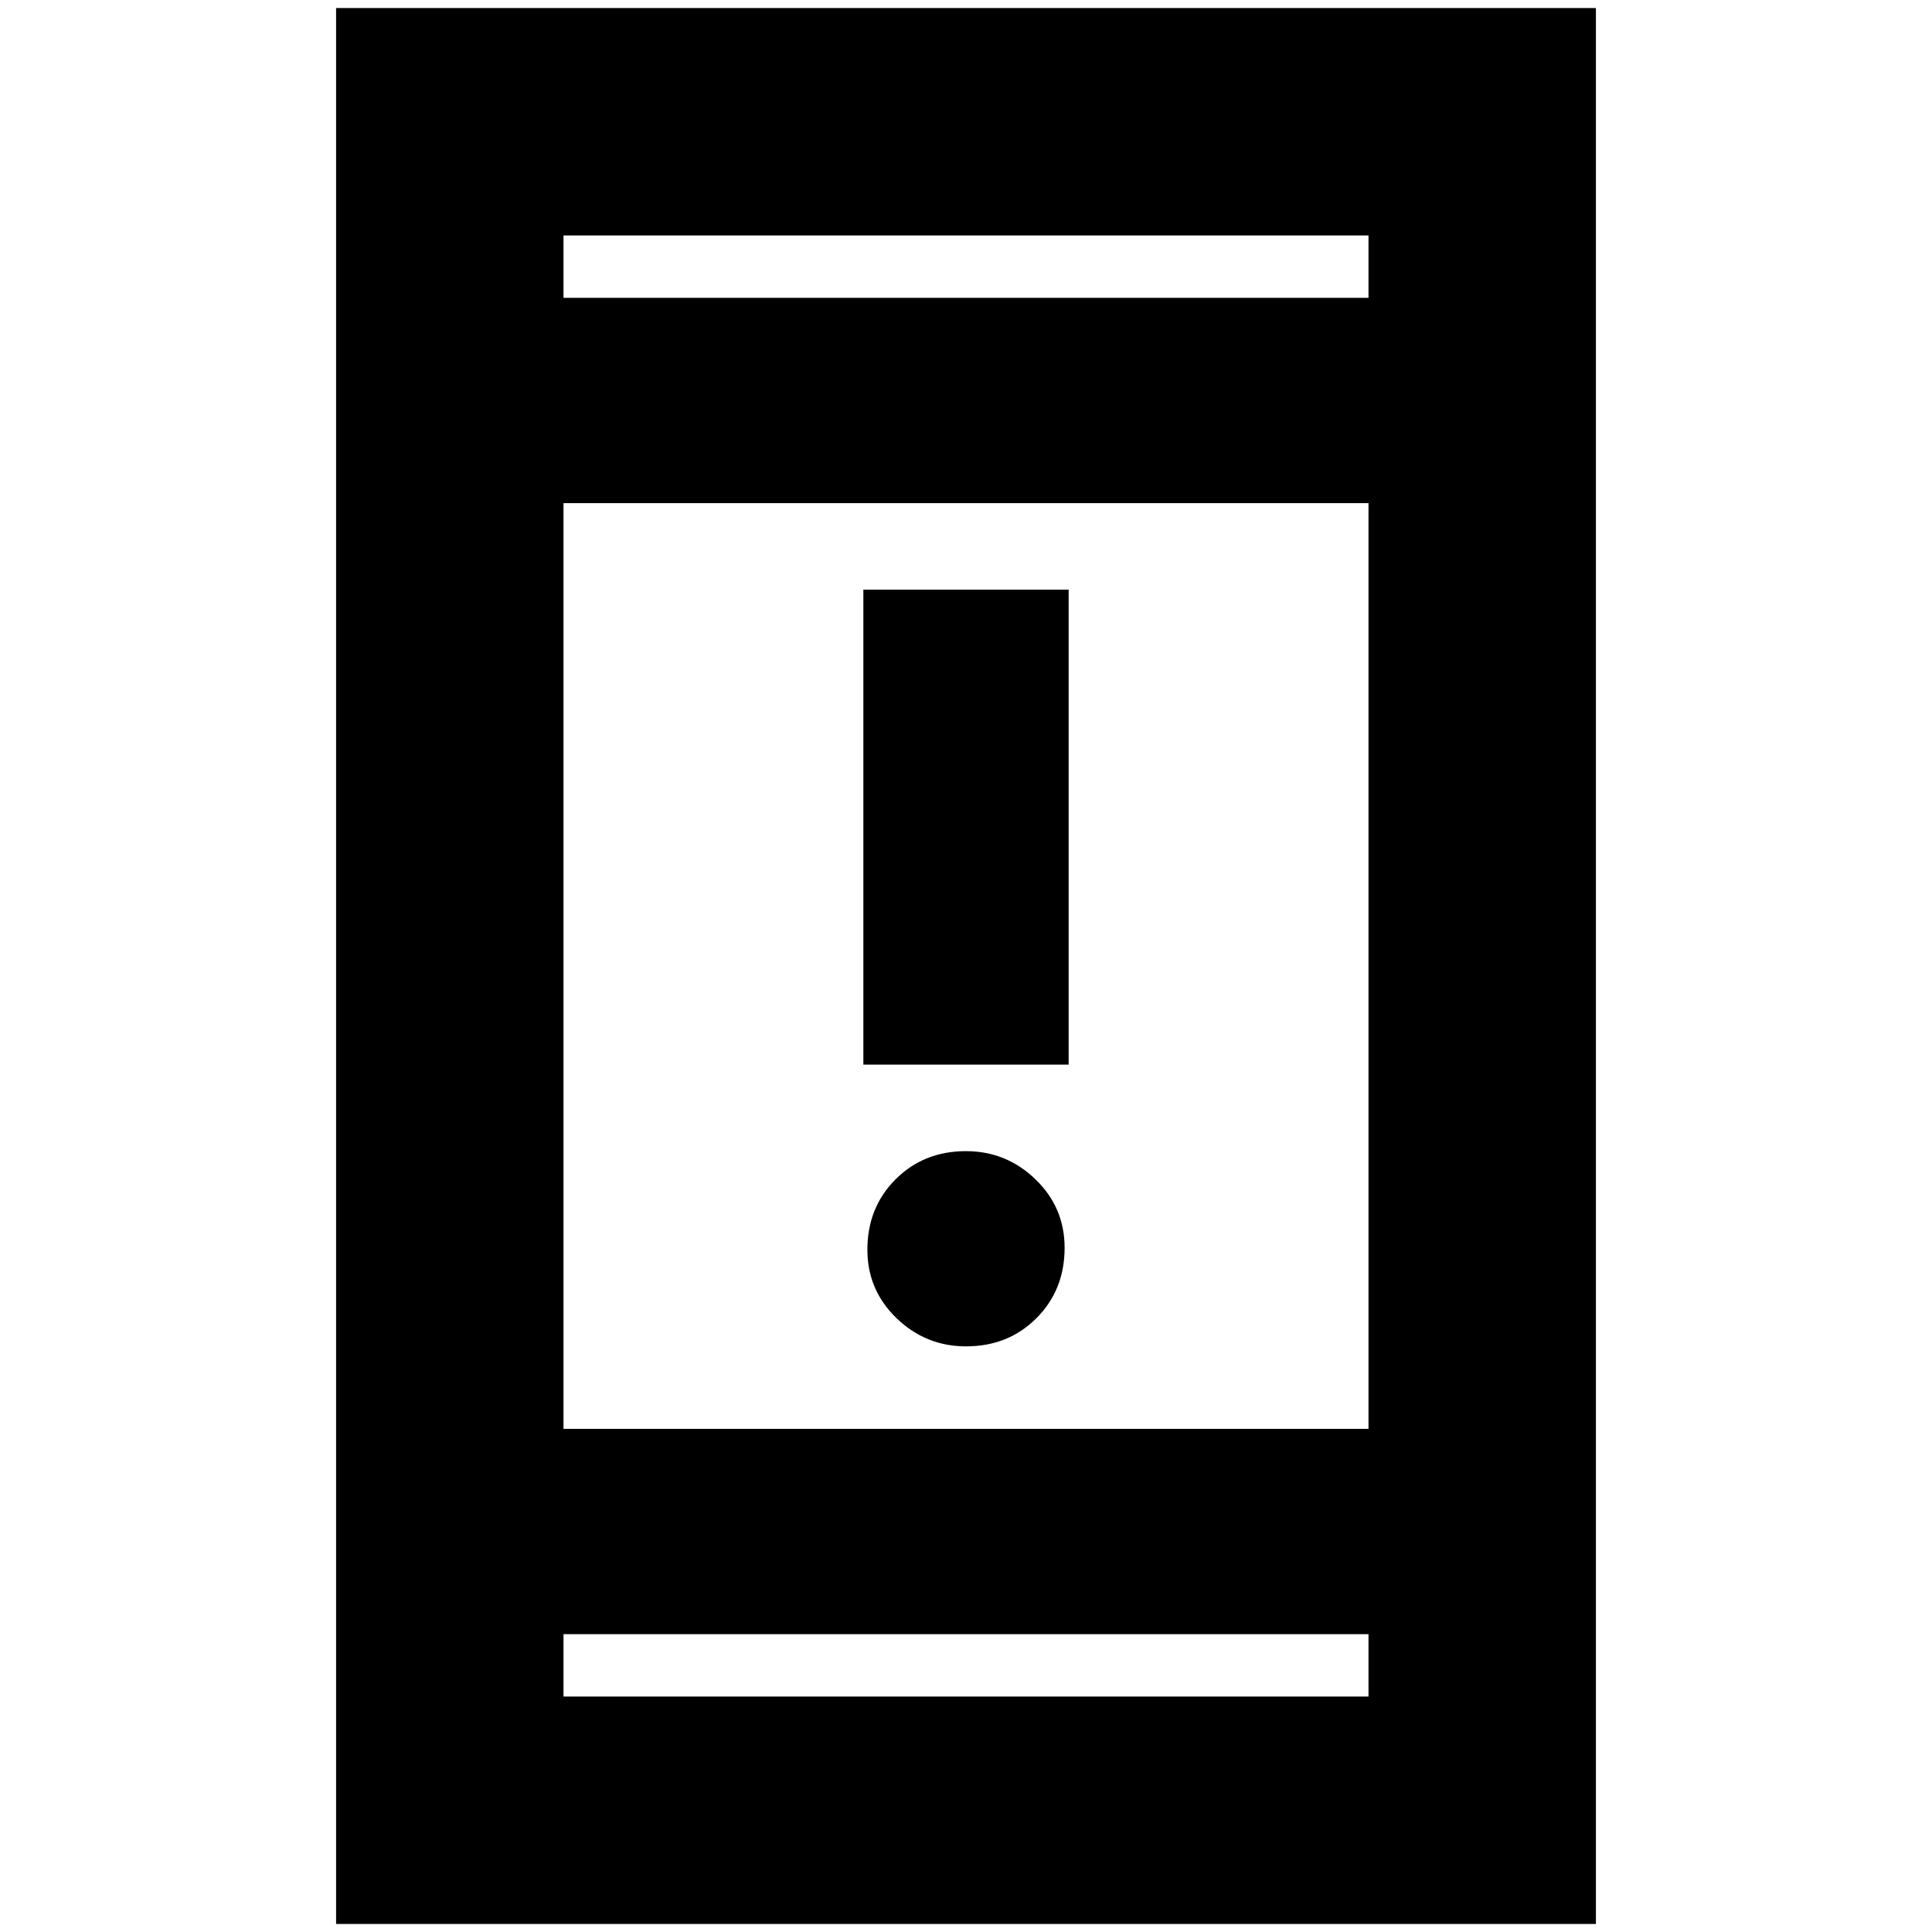 <svg xmlns="http://www.w3.org/2000/svg" height="24" width="24"><path d="M10.725 13.225V7.325H13.275V13.225ZM12 16.725Q11.5 16.725 11.137 16.375Q10.775 16.025 10.775 15.525Q10.775 15 11.125 14.65Q11.475 14.3 12 14.3Q12.5 14.3 12.863 14.65Q13.225 15 13.225 15.5Q13.225 16.025 12.875 16.375Q12.525 16.725 12 16.725ZM4.175 23.9V0.1H19.825V23.9ZM7 17.75H17V6.25H7ZM7 21.075H17V20.3H7ZM7 3.7H17V2.925H7ZM7 3.7V2.925V3.7ZM7 21.075V20.3V21.075Z"/></svg>